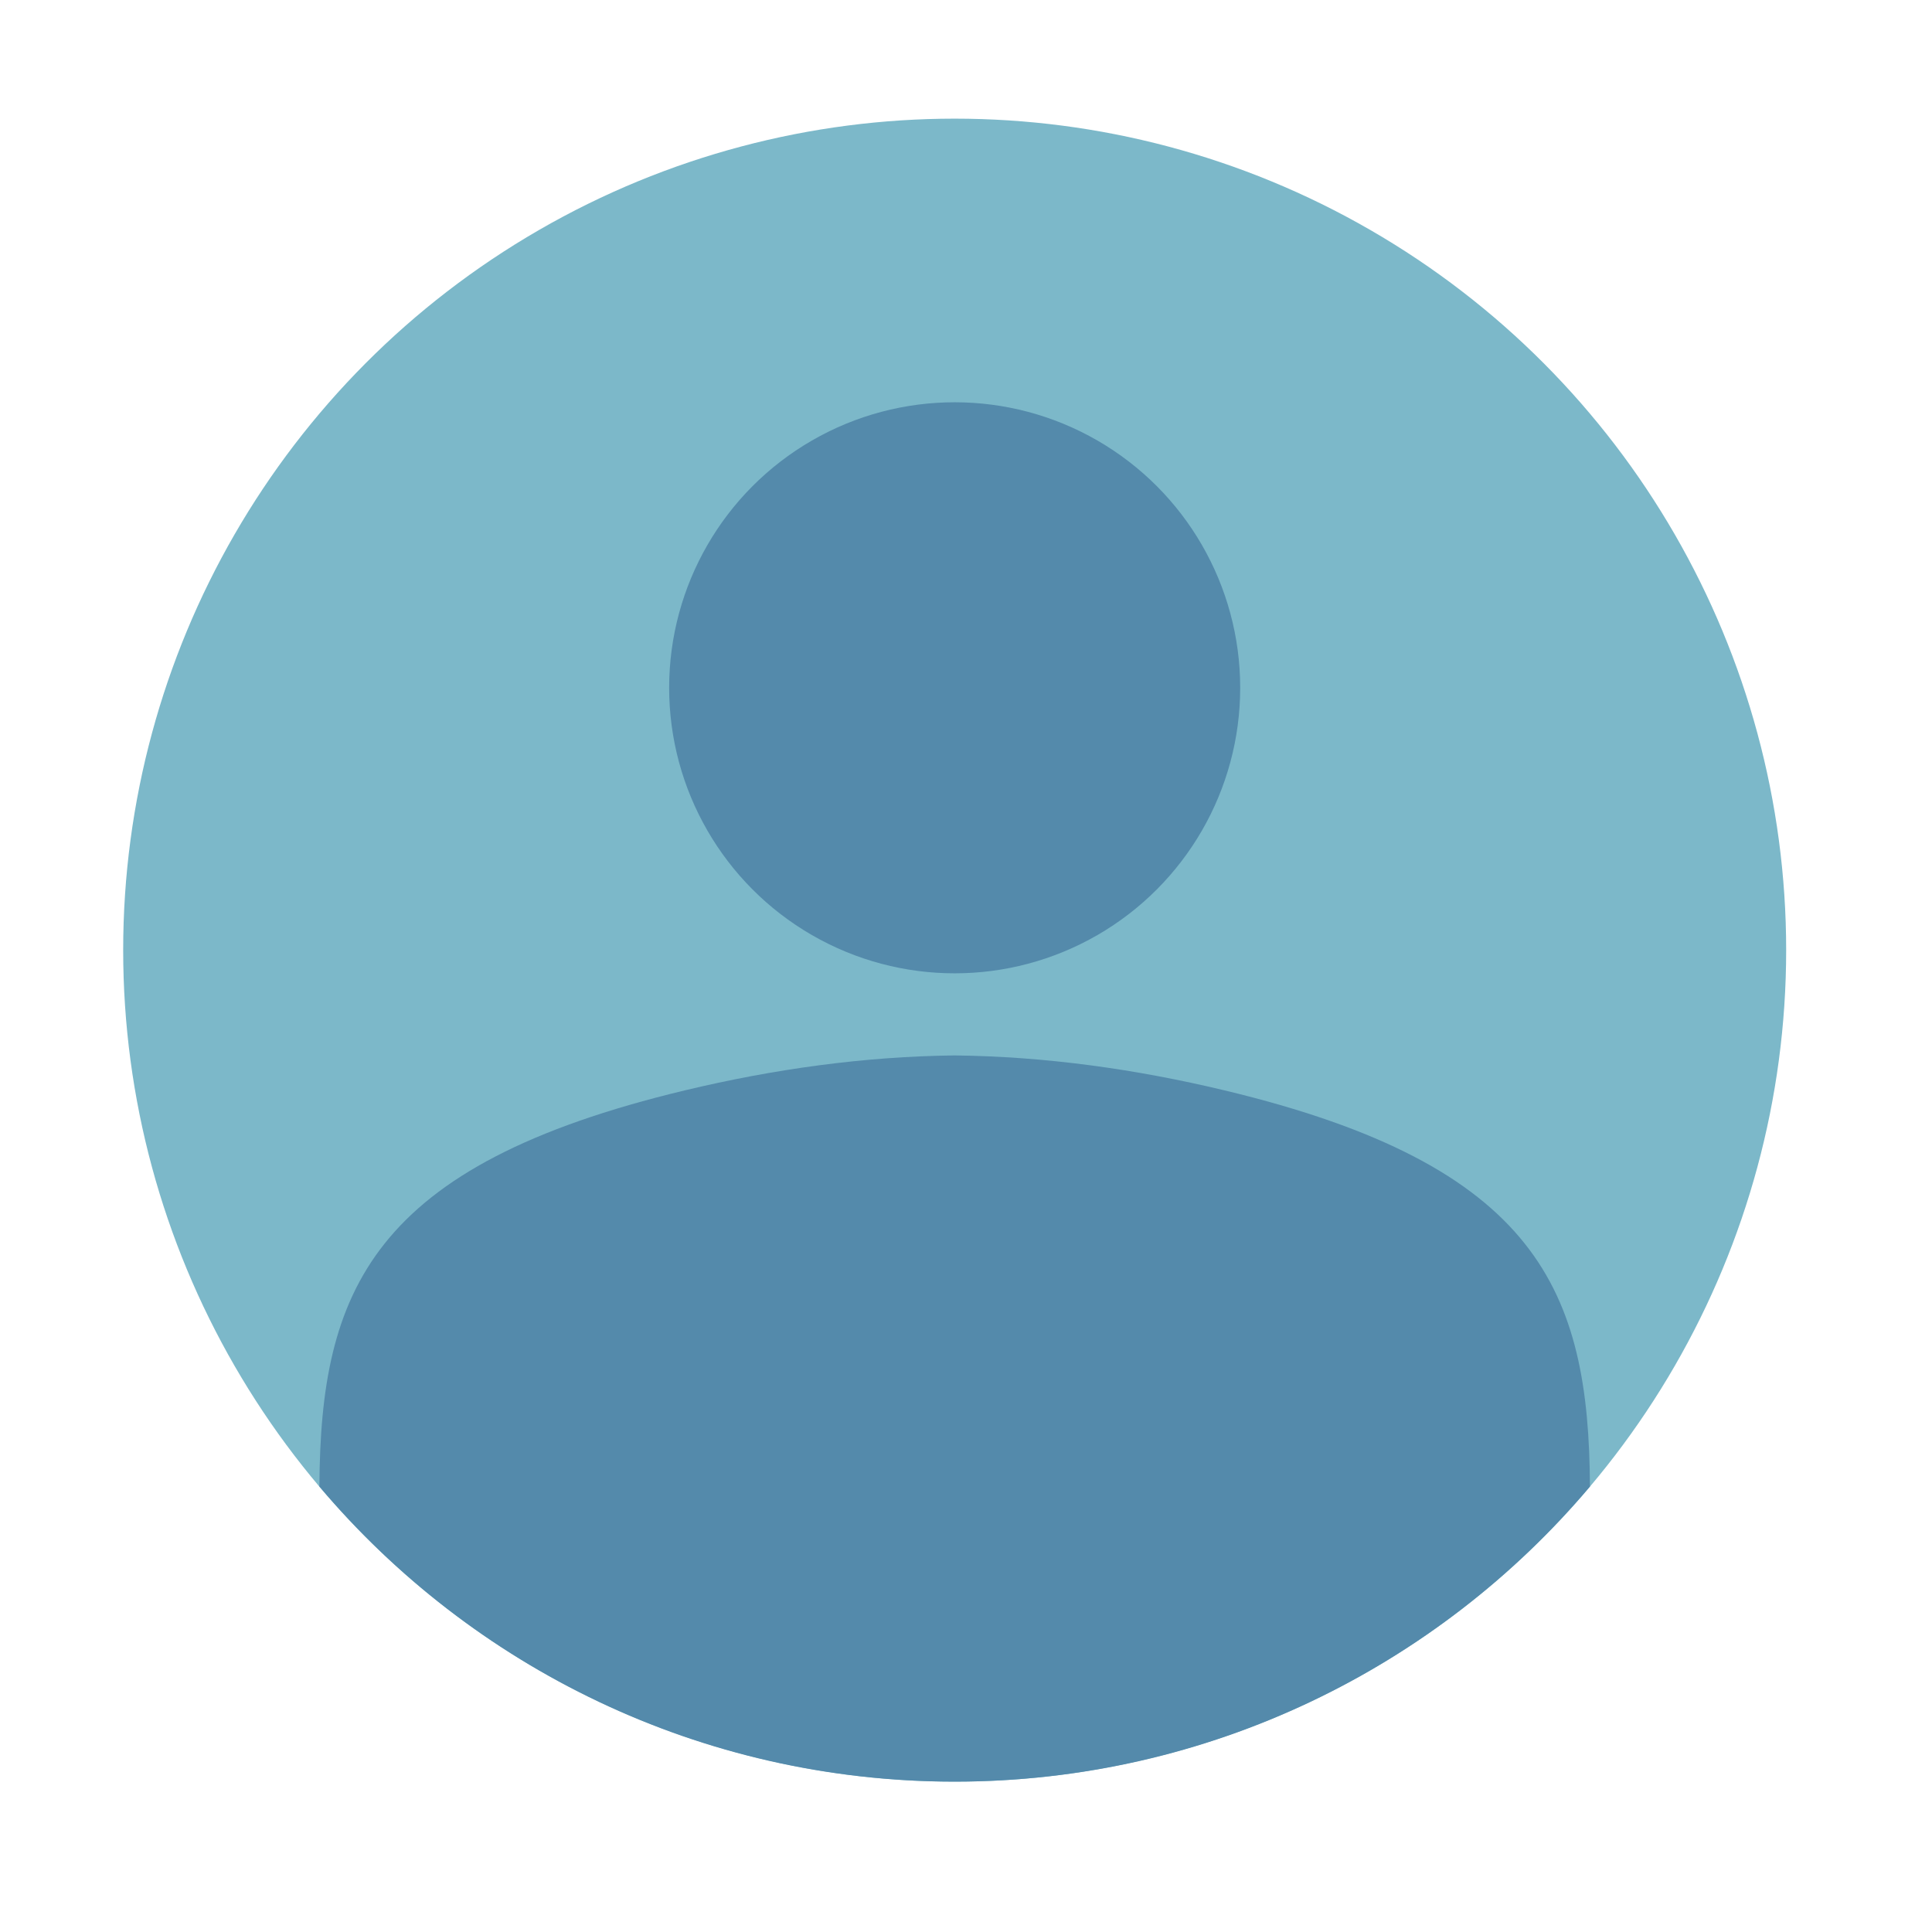 <?xml version="1.0" encoding="UTF-8"?>
<!DOCTYPE svg PUBLIC "-//W3C//DTD SVG 1.1//EN" "http://www.w3.org/Graphics/SVG/1.1/DTD/svg11.dtd">
<!-- Creator: CorelDRAW 2020 (64-Bit) -->
<svg xmlns="http://www.w3.org/2000/svg" xml:space="preserve" width="11in" height="11in" version="1.1" style="shape-rendering:geometricPrecision; text-rendering:geometricPrecision; image-rendering:optimizeQuality; fill-rule:evenodd; clip-rule:evenodd"
viewBox="0 0 11000 11000"
 xmlns:xlink="http://www.w3.org/1999/xlink"
 xmlns:xodm="http://www.corel.com/coreldraw/odm/2003">
 <defs>
  <style type="text/css">
   <![CDATA[
    .fil0 {fill:#7CB8C9}
    .fil1 {fill:#548AAB}
   ]]>
  </style>
 </defs>
 <g id="Layer_x0020_1">
  <circle class="fil0" cx="5435.51" cy="5409.71" r="4734.18"/>
  <circle class="fil1" cx="5435.51" cy="3916.02" r="1625.64"/>
  <path class="fil1" d="M3899.43 6208.05c505.74,-121.11 1018.52,-192.93 1536.07,-198.89l0 0.01 0 -0.01c517.54,5.96 1030.33,77.78 1536.07,198.89 1786.67,427.86 2075.09,1142 2080.9,2255.84 -868.32,1027.47 -2166.35,1680 -3616.96,1680 -1450.61,0 -2748.65,-652.53 -3616.97,-1680 5.81,-1113.84 294.23,-1827.97 2080.89,-2255.83z"/>
 </g>
</svg>
